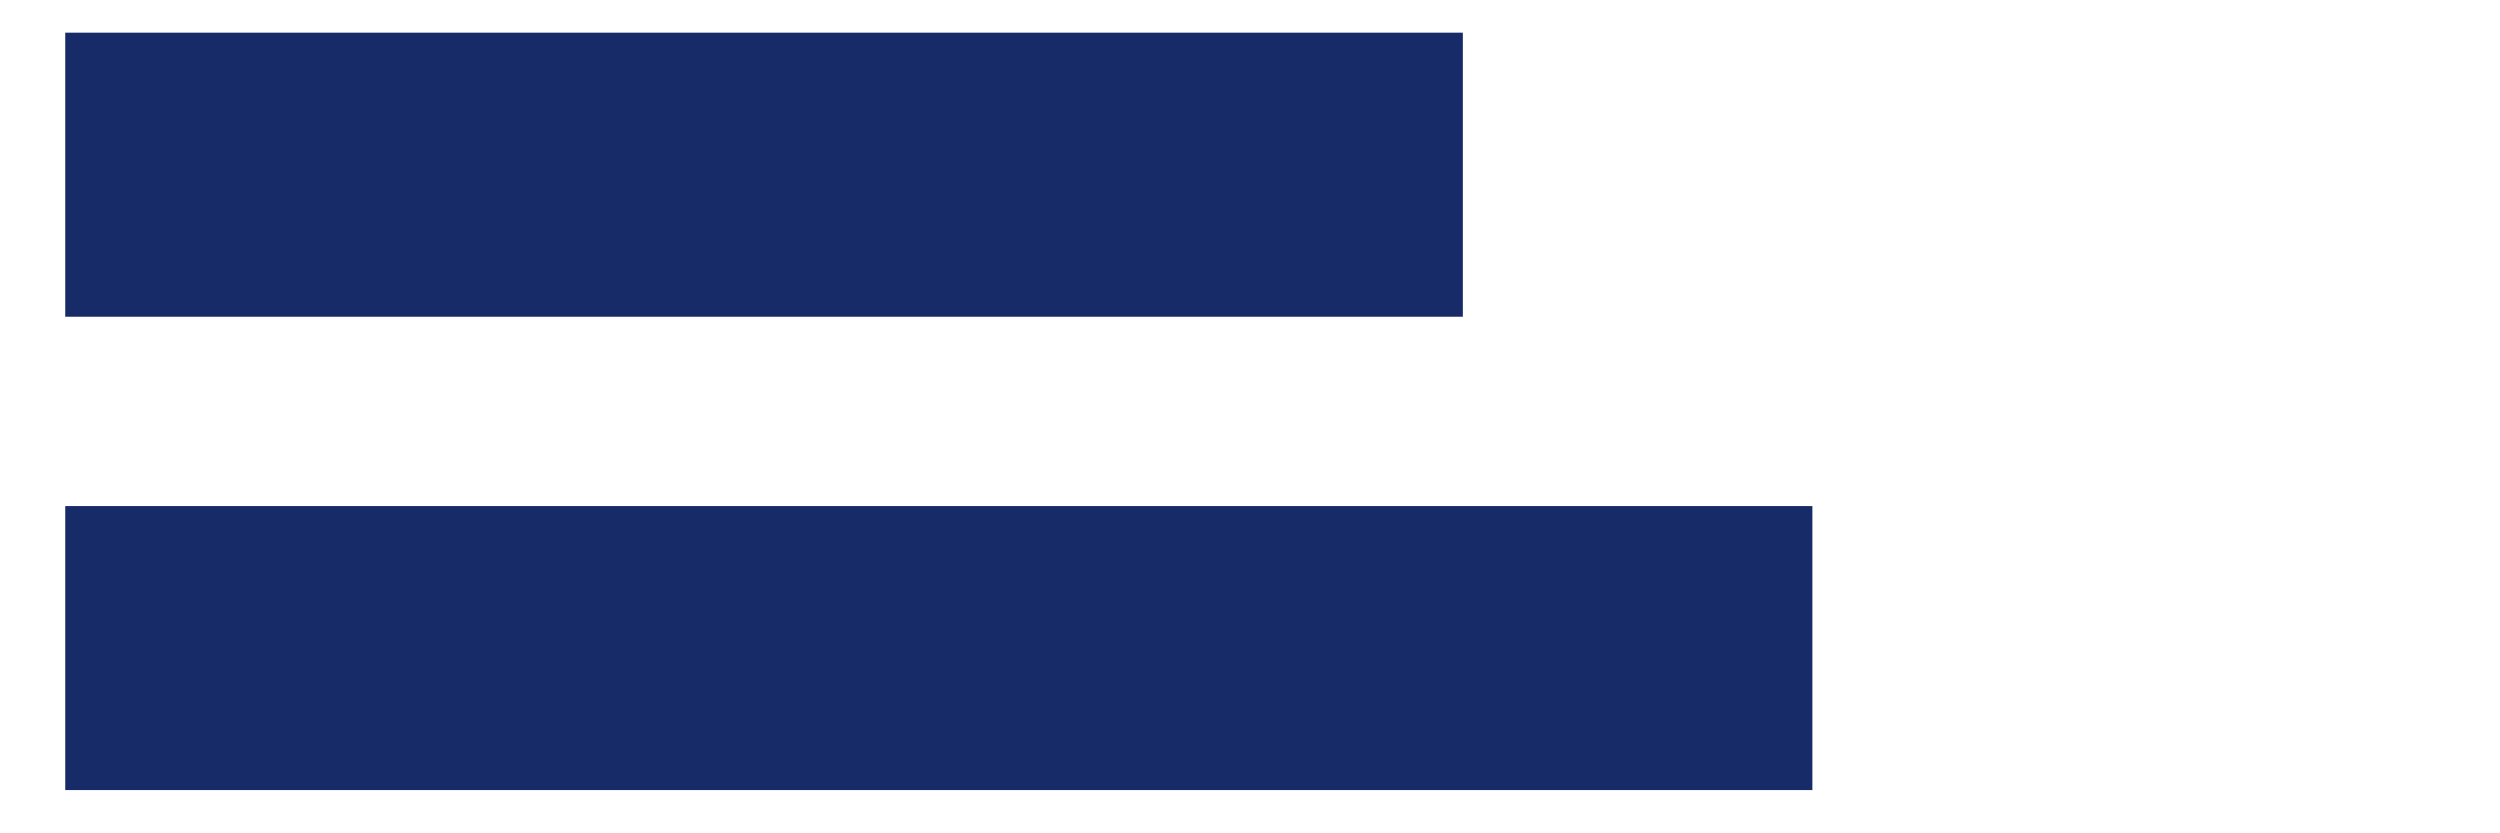 <?xml version='1.0' encoding='UTF-8' ?>
<svg xmlns='http://www.w3.org/2000/svg' xmlns:xlink='http://www.w3.org/1999/xlink' viewBox='0 0 648.00 216.00'>
<defs>
  <style type='text/css'><![CDATA[
    line, polyline, path, rect, circle {
      fill: none;
      stroke: #000000;
      stroke-linecap: round;
      stroke-linejoin: round;
      stroke-miterlimit: 10.00;
    }
  ]]></style>
</defs>
<rect width='100%' height='100%' style='stroke: none; fill: #FFFFFF;'/>
<rect x='0.00' y='0.00' width='648.00' height='216.00' style='stroke-width: 1.07; stroke: none;' />
<defs>
  <clipPath id='cpMTYuOTEzfDYzMy44Mjd8MjE2fDA='>
    <rect x='16.91' y='0.00' width='616.91' height='216.00' />
  </clipPath>
</defs>
<rect x='16.91' y='8.47' width='362.26' height='73.62' style='stroke-width: 1.07; stroke: none; stroke-linecap: butt; fill: #162B67;' clip-path='url(#cpMTYuOTEzfDYzMy44Mjd8MjE2fDA=)' />
<rect x='16.91' y='131.17' width='452.86' height='73.62' style='stroke-width: 1.07; stroke: none; stroke-linecap: butt; fill: #162B67;' clip-path='url(#cpMTYuOTEzfDYzMy44Mjd8MjE2fDA=)' />
<defs>
  <clipPath id='cpMHw2NDh8MjE2fDA='>
    <rect x='0.00' y='0.00' width='648.00' height='216.00' />
  </clipPath>
</defs>
</svg>
